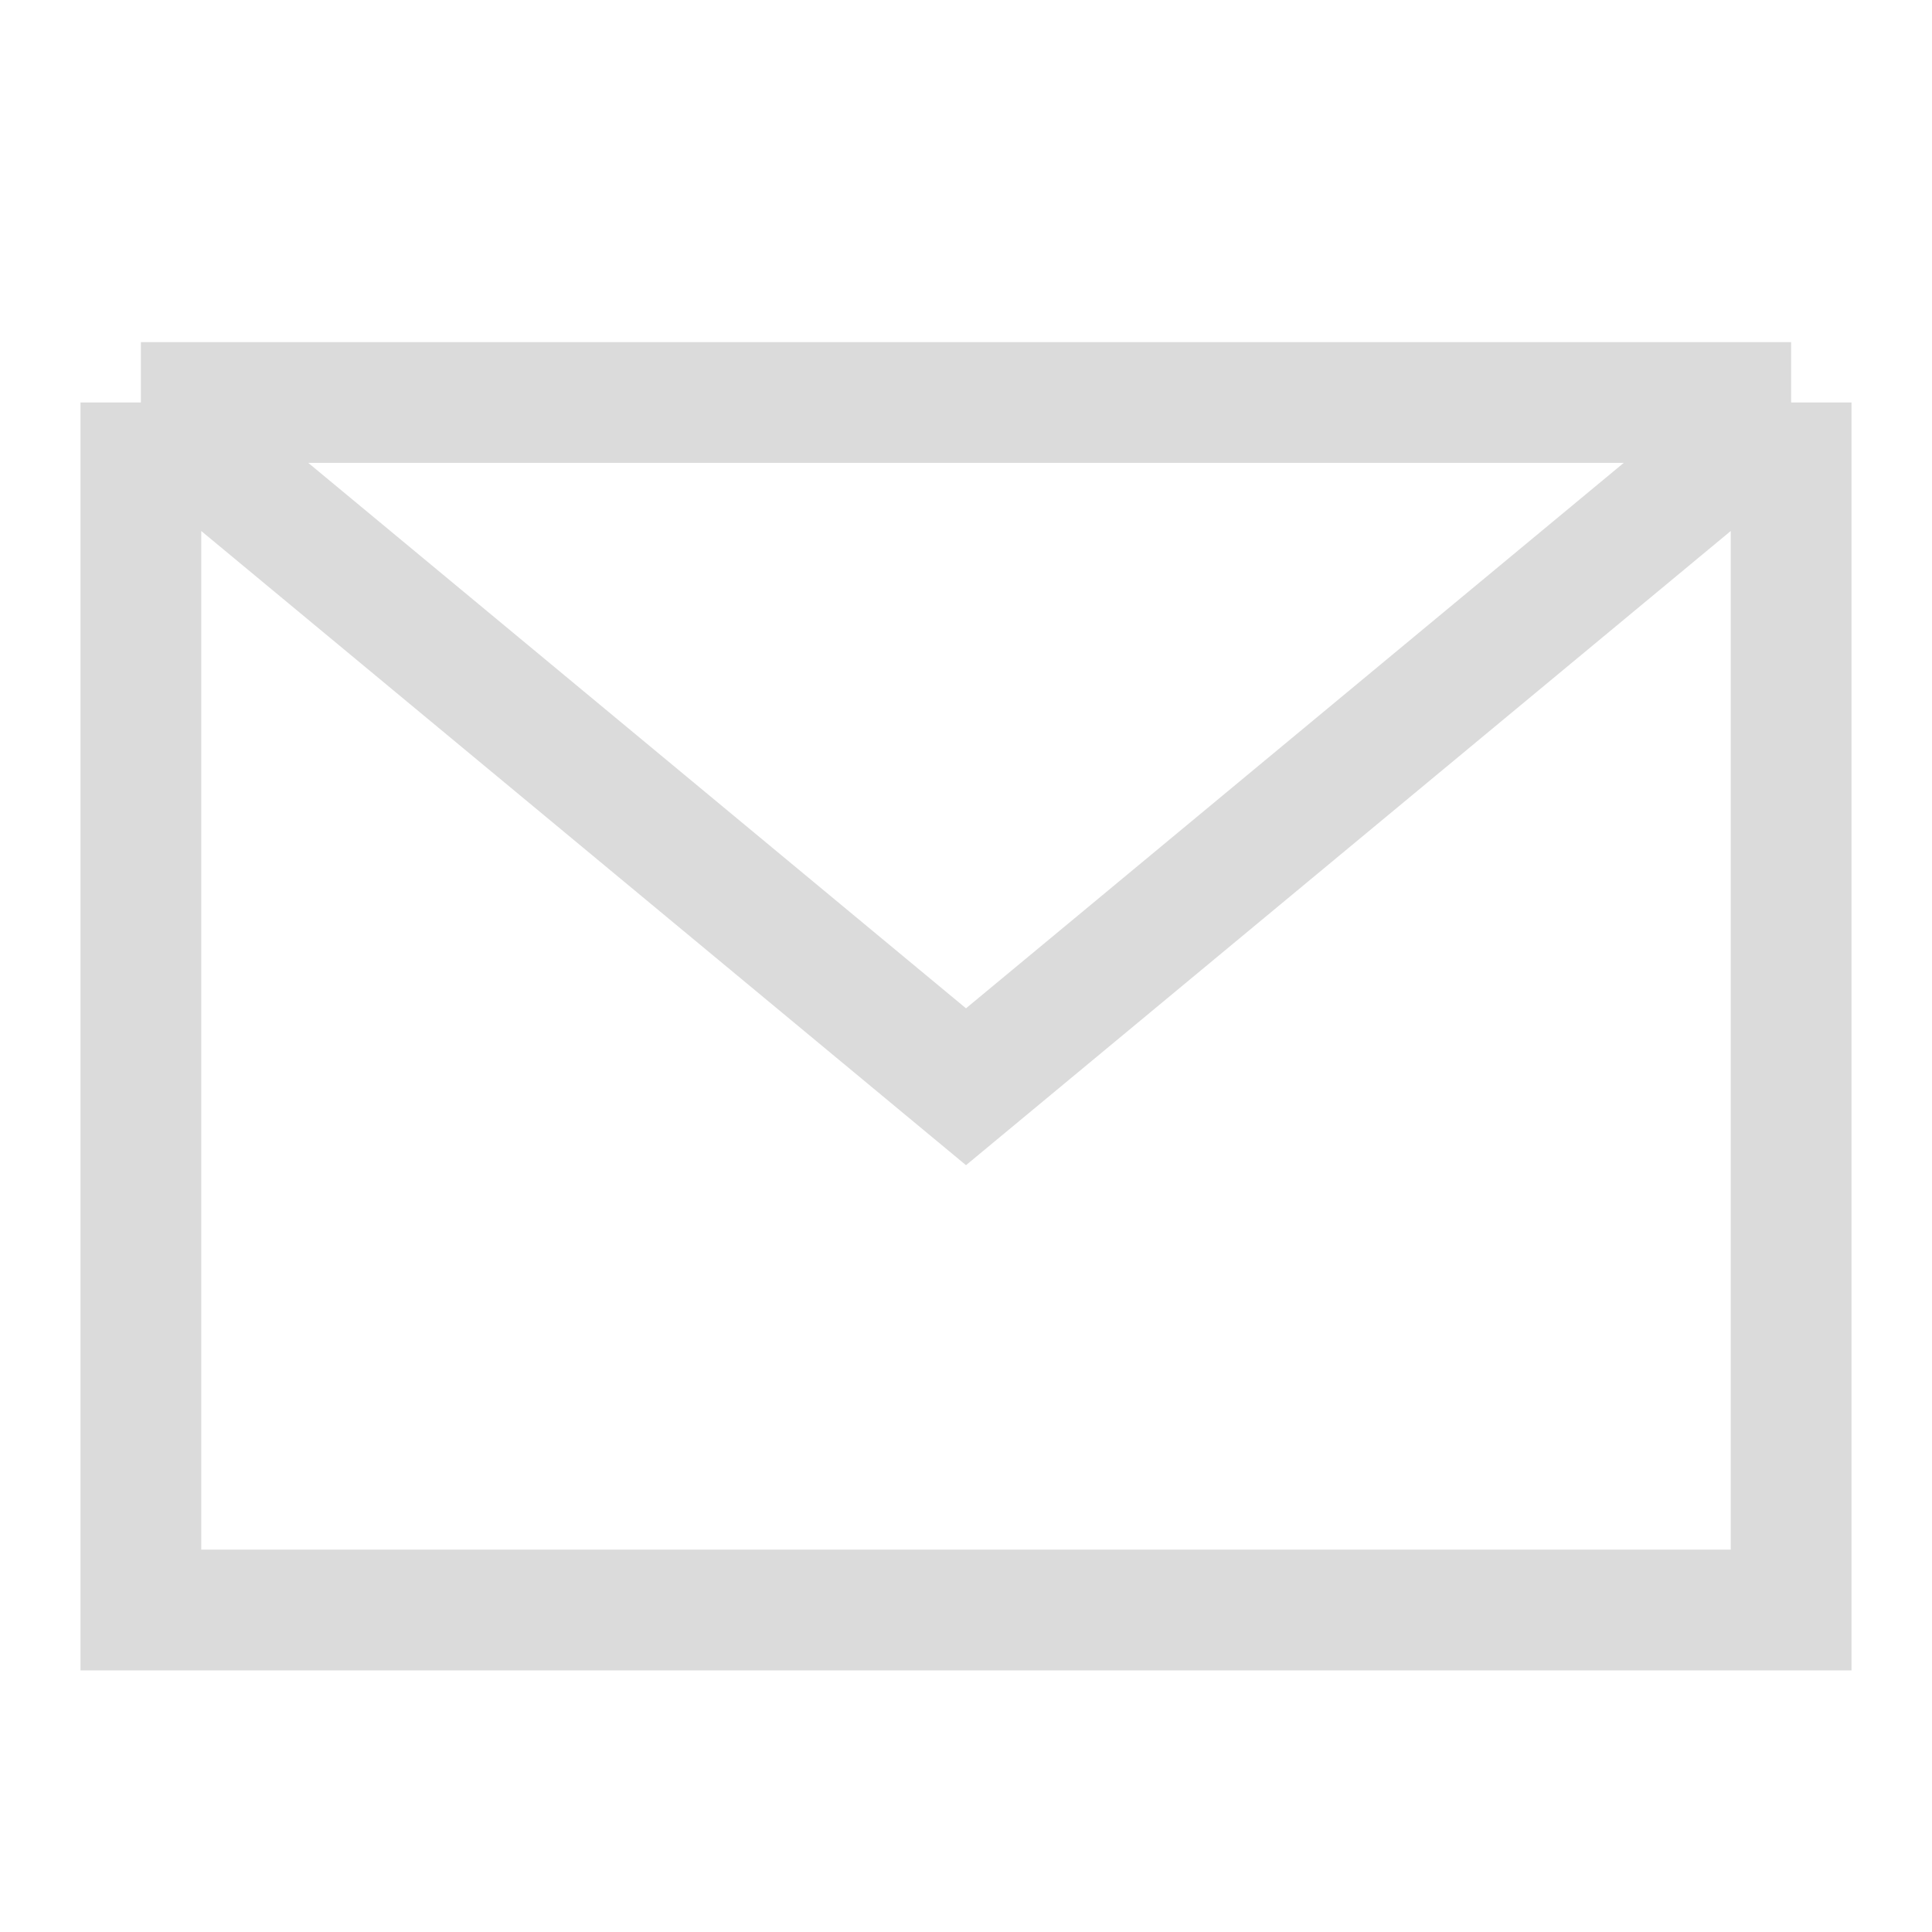<svg width="24" height="24" viewBox="0 0 24 24" fill="none" xmlns="http://www.w3.org/2000/svg">
<path d="M1.75 5V20H22.25V5M1.75 5H22.25M1.75 5L12 13.5L22.25 5" stroke="#DBDBDB" stroke-width="1.5"/>
</svg>
